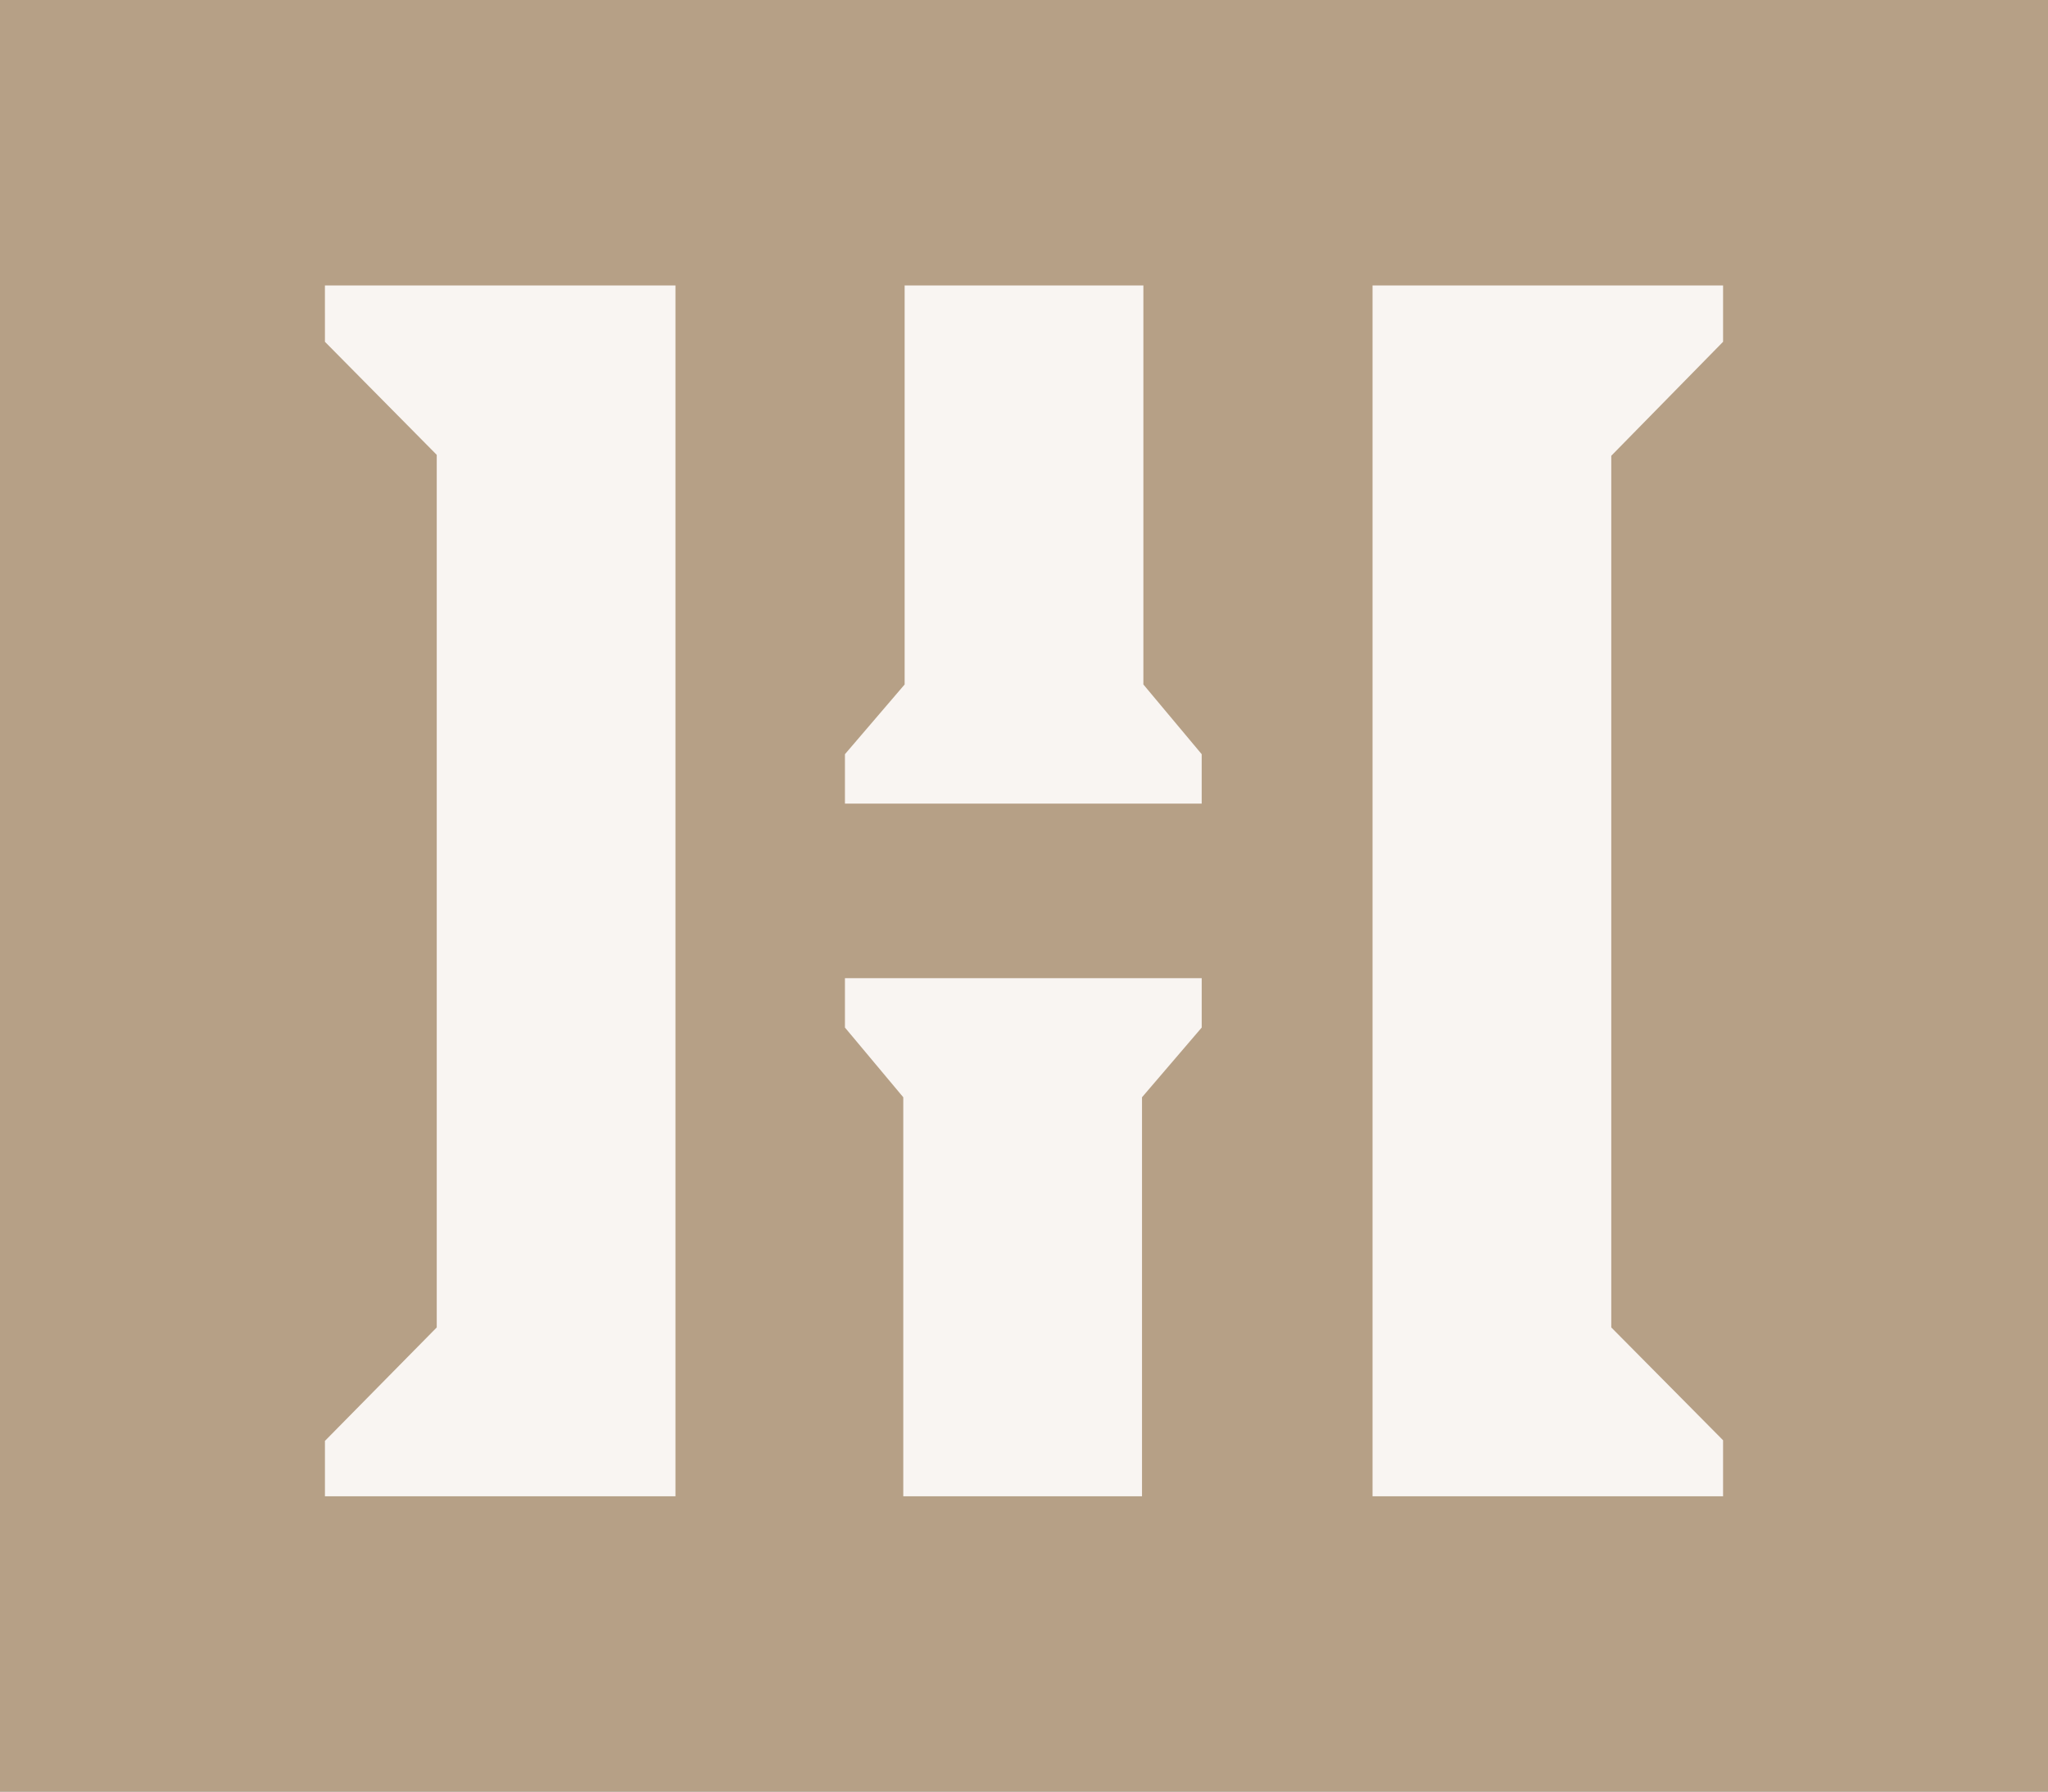 <svg xmlns="http://www.w3.org/2000/svg" version="1.1" xmlns:xlink="http://www.w3.org/1999/xlink" xmlns:svgjs="http://svgjs.com/svgjs" width="2128" height="1862"><rect width="100%" height="100%" fill="#333333" stroke="none"/><svg width="2128" height="1862" fill="none" xmlns="http://www.w3.org/2000/svg">
  <path d="M0 0h2128v1862H0V0Z" fill="#F9F5F2"></path>
  <path fill-rule="evenodd" clip-rule="evenodd" d="M0 0v1862h2128V0H0Zm337.627 355.222-.012-58.53 364.239.001V1555.08H337.63v-57.56l116.165-117.91V472.717L337.627 355.222Zm540.321 428.613 62.029-72.459V296.693h248.063v414.683l60.6 72.459v51.348H877.948v-51.348Zm912.432-428.613v-58.529h-364.22V1555.08h364.22v-58.22l-116.16-117.25V473.678l116.16-118.456Zm-541.73 712.708-62.03 72.46v414.69H938.556v-414.69l-60.603-72.46v-51.34h370.697v51.34Z" fill="#B6A086"></path>
</svg><style>@media (prefers-color-scheme: light) { :root { filter: none; } }
</style></svg>
